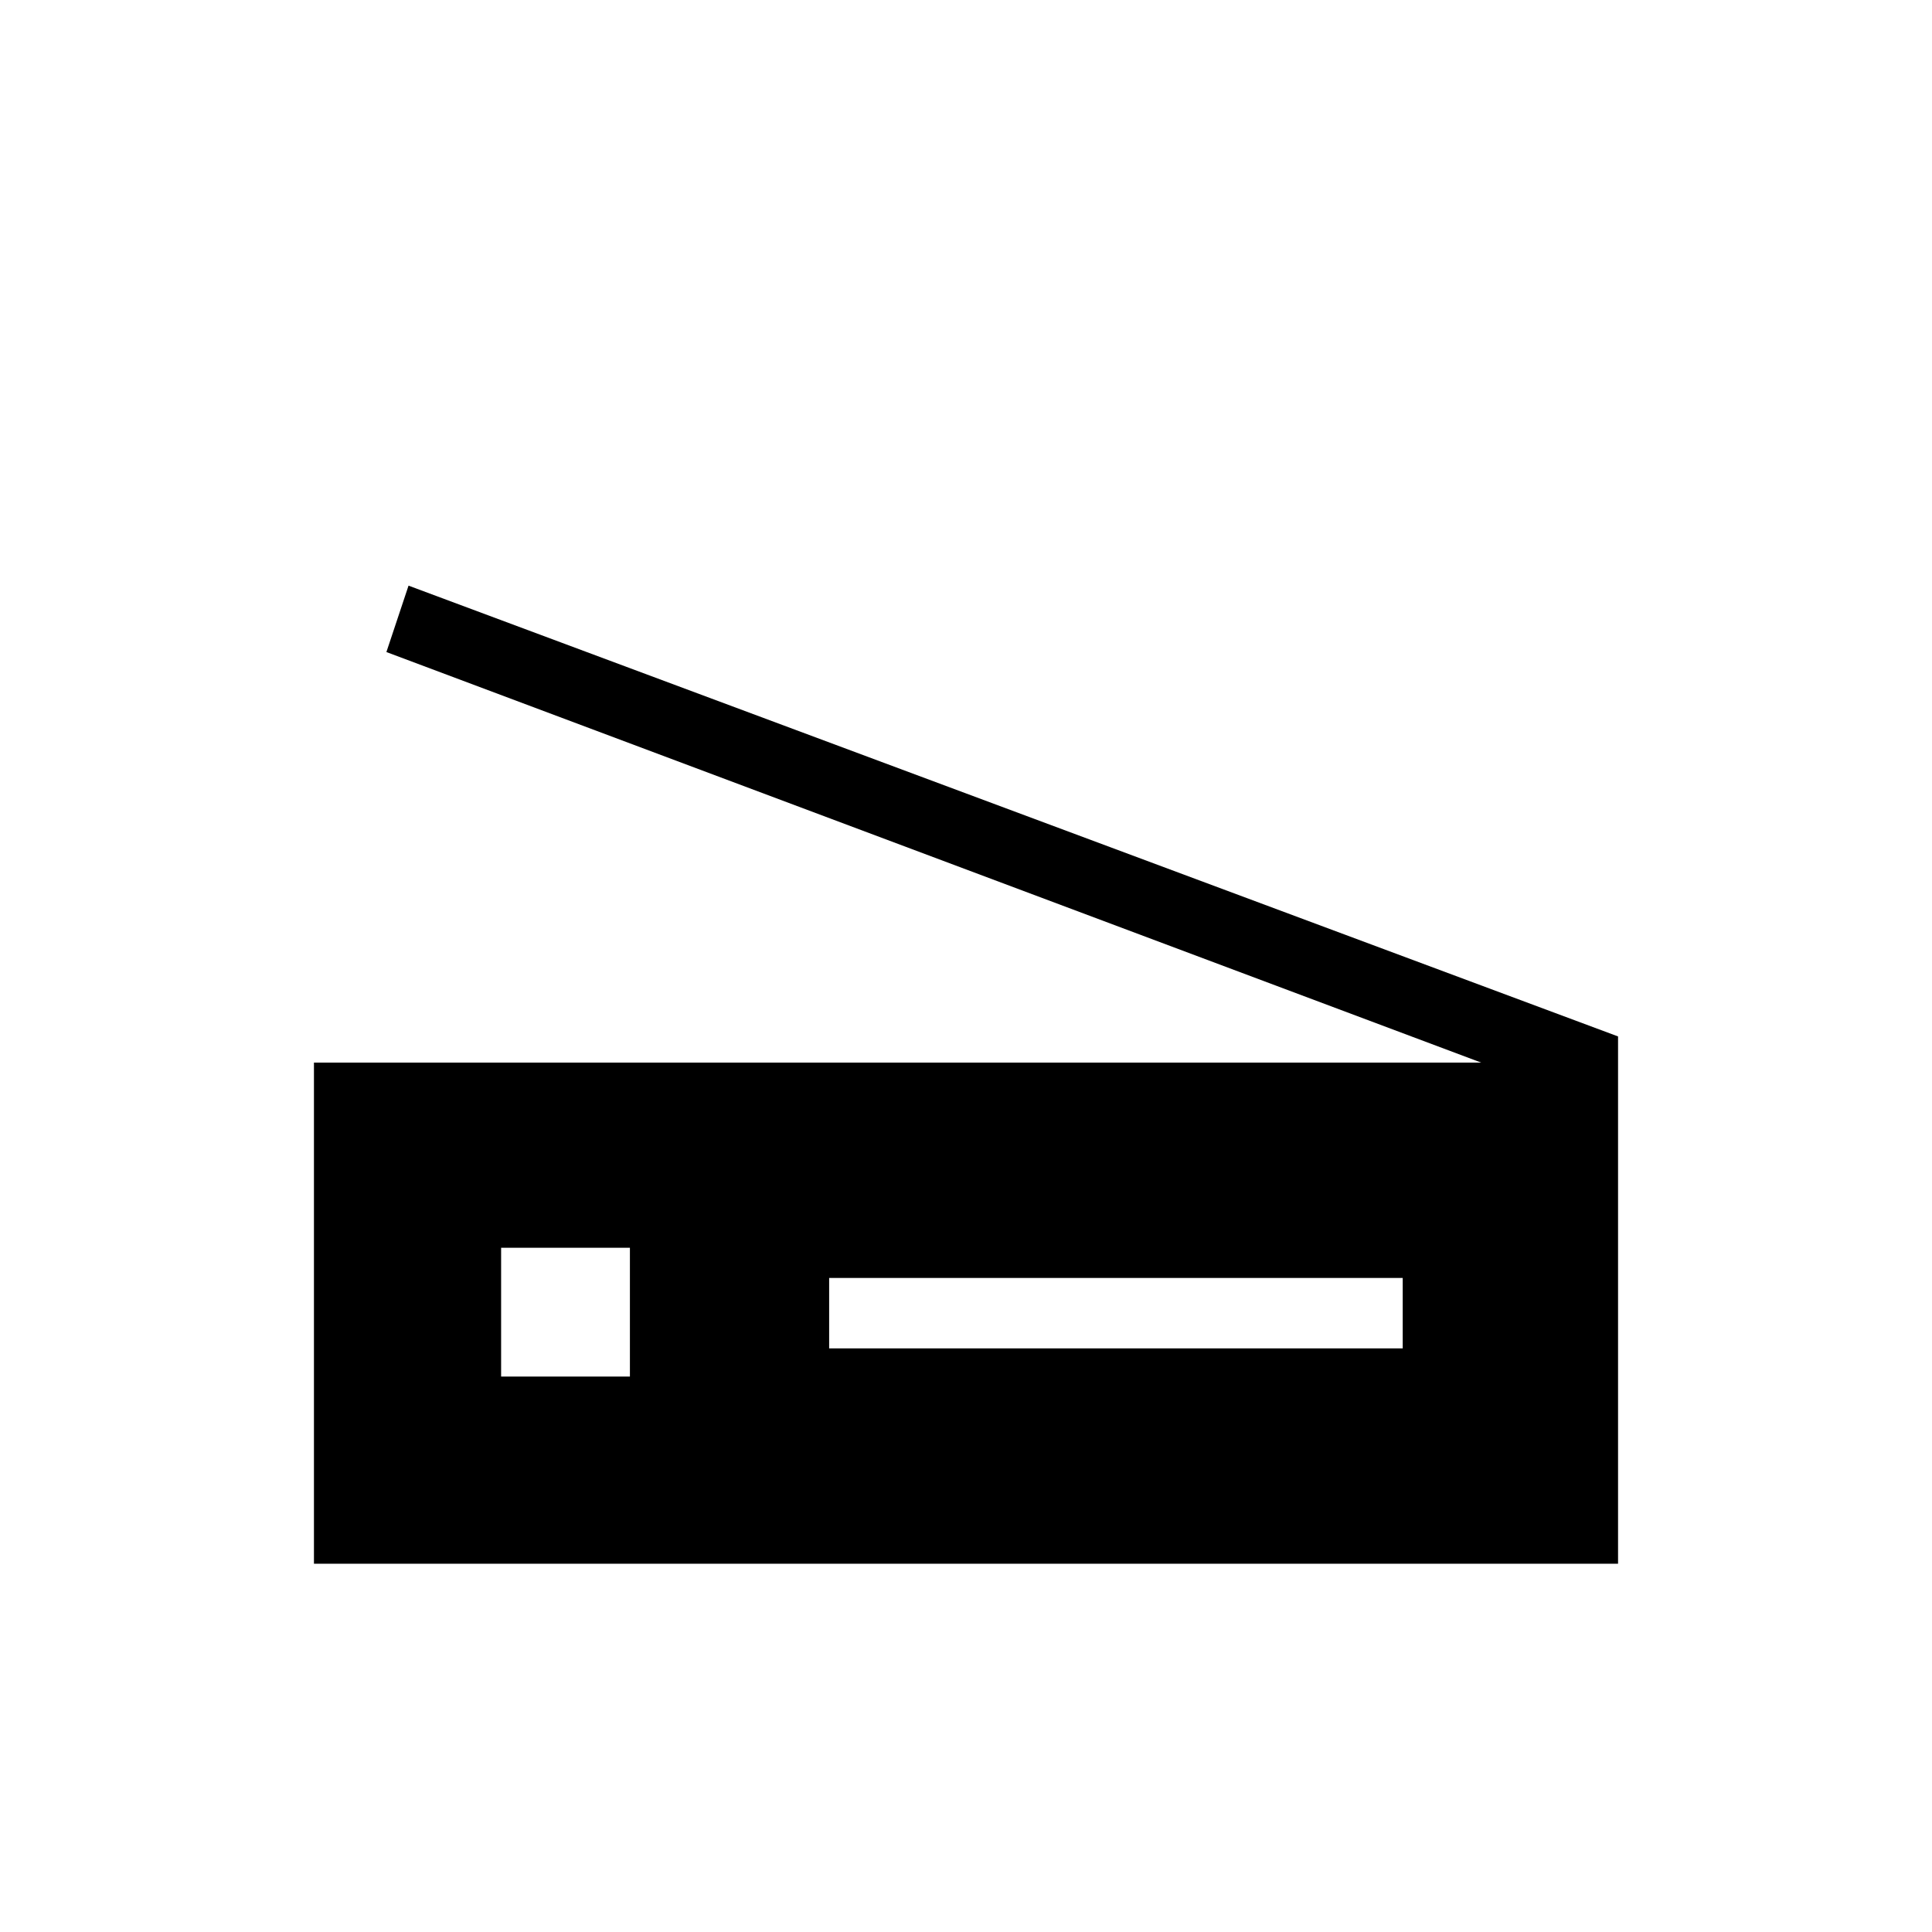 <svg xmlns="http://www.w3.org/2000/svg" height="48" viewBox="0 -960 960 960" width="48"><path d="M736-432 192-636l11-33 601 224v262H156v-249h580ZM412-290h285v-35H412v35Zm-163 14h64v-64h-64v64Z"/></svg>